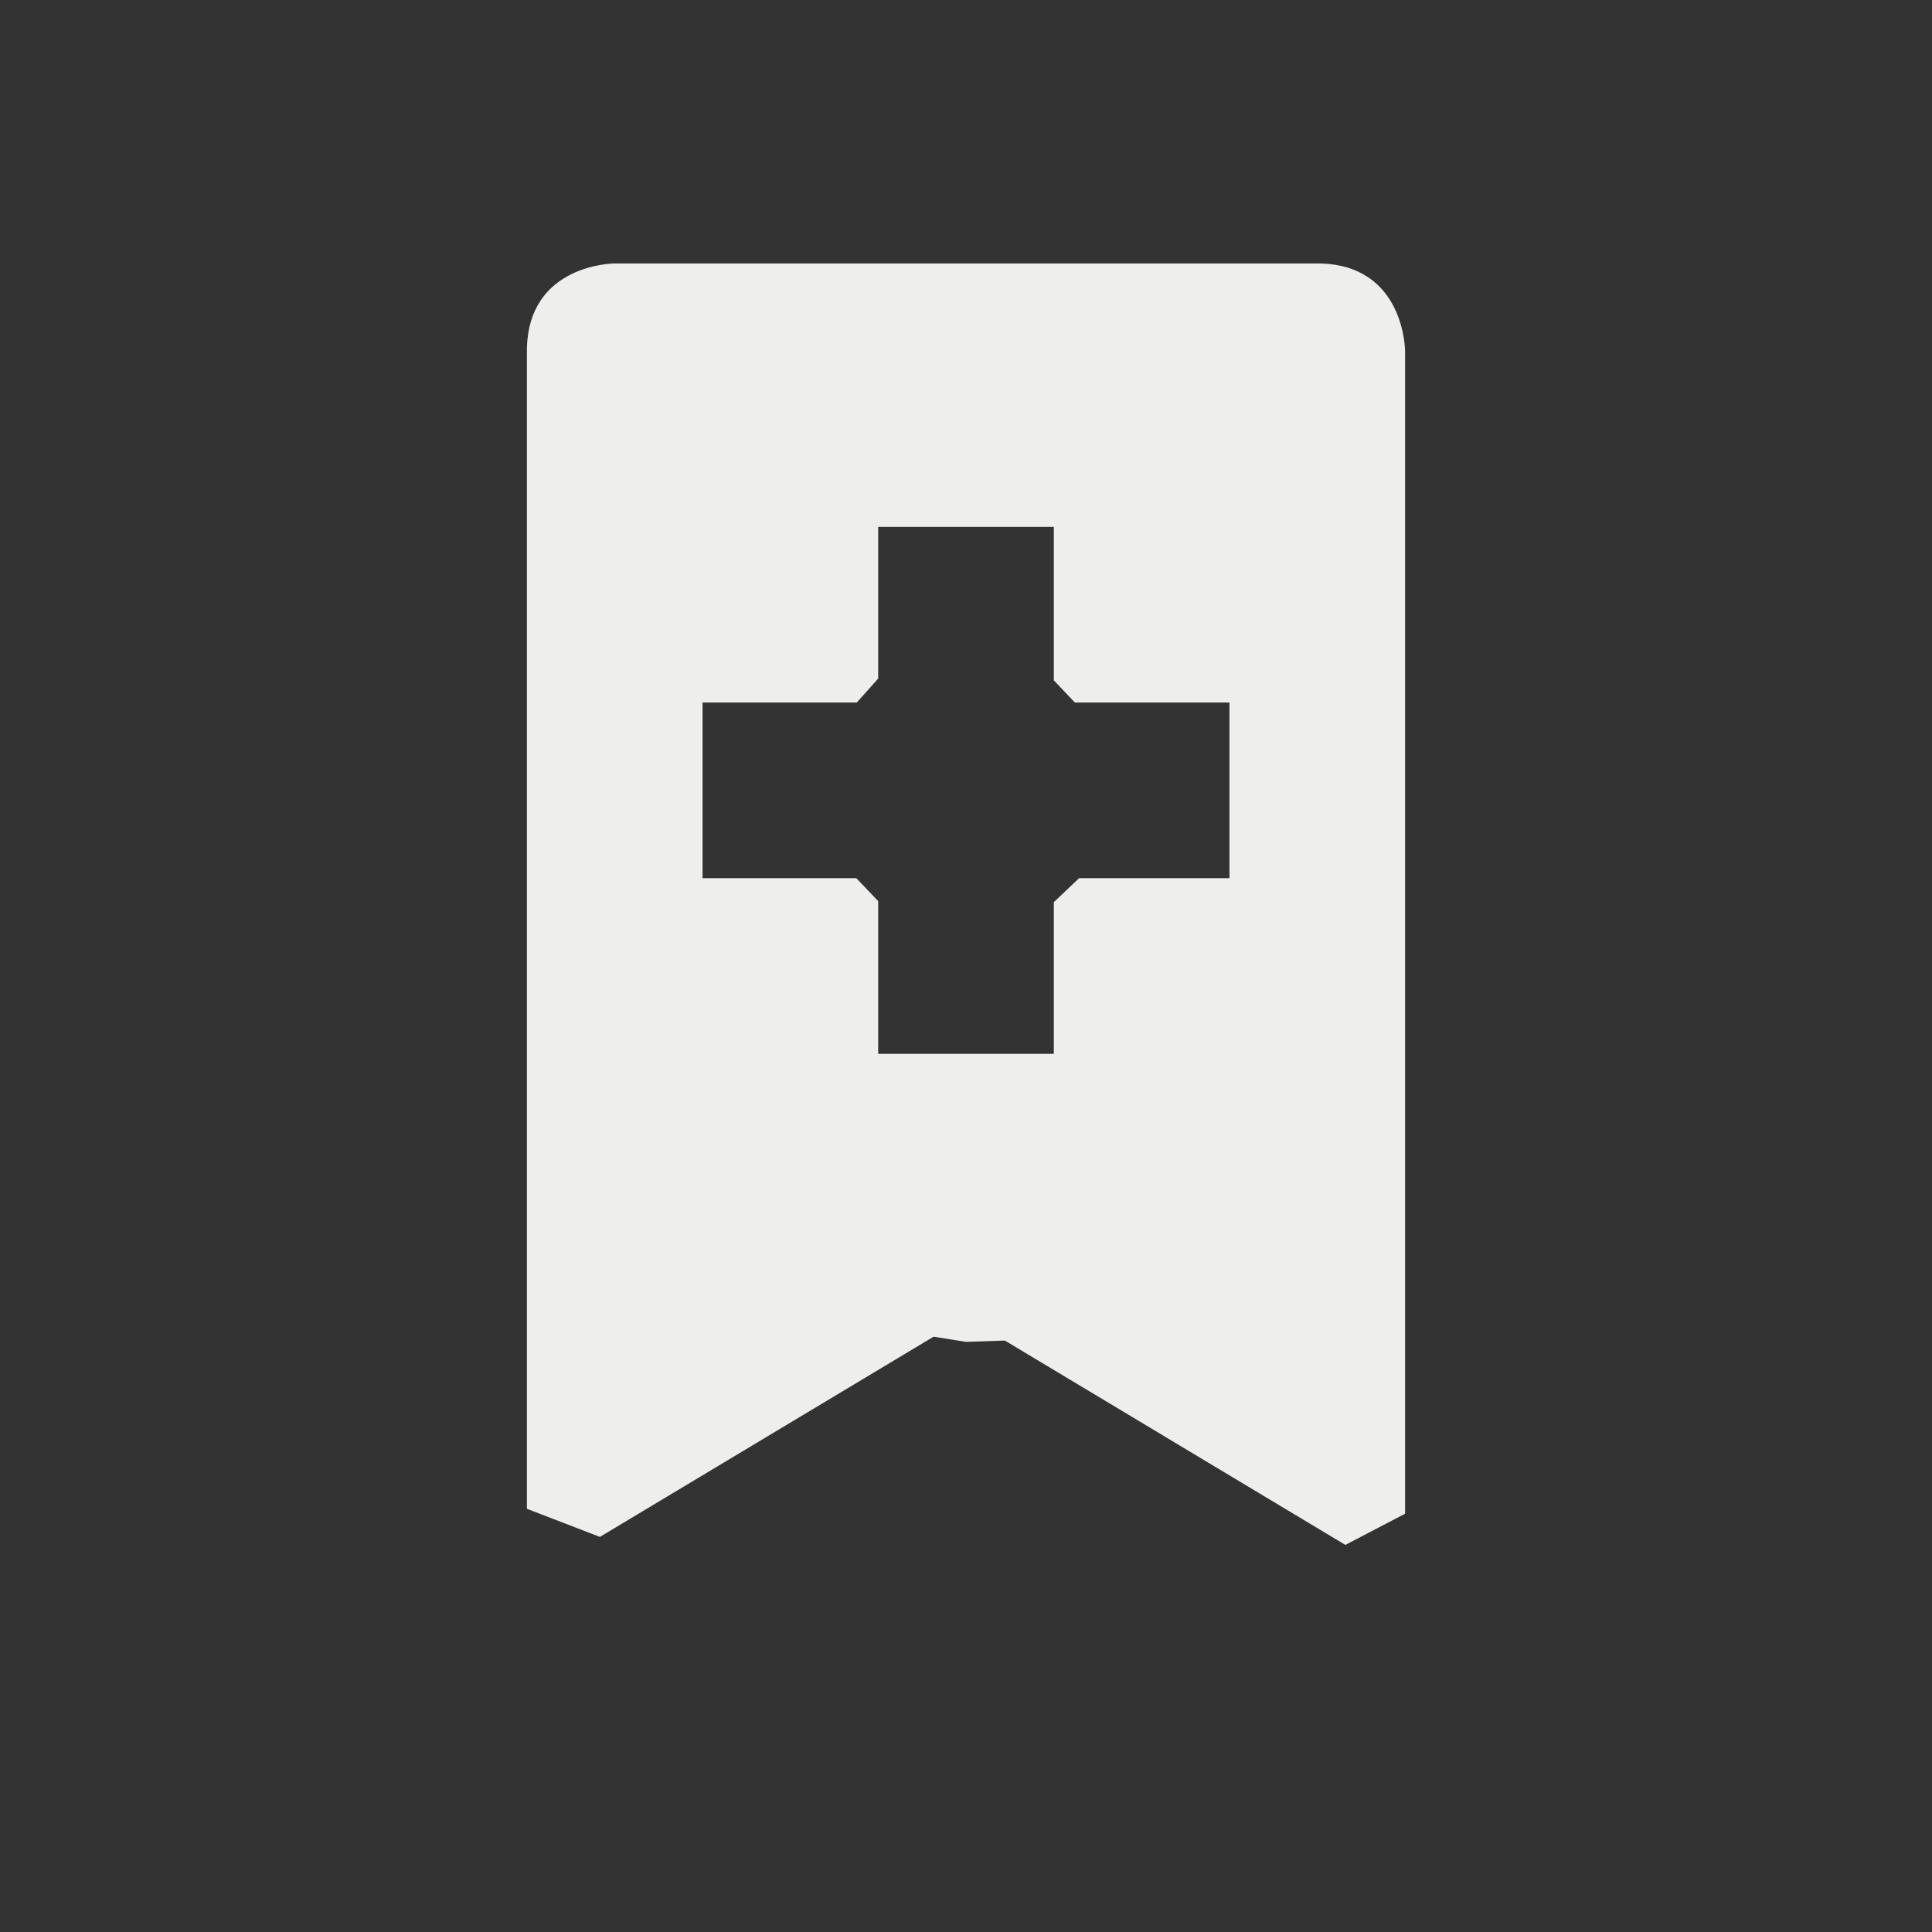 <?xml version="1.0" encoding="UTF-8" standalone="no"?>
<svg
   width="22"
   height="22"
   version="1.1"
   viewBox="0 0 22 22"
   id="svg7"
   sodipodi:docname="stock_help-add-bookmark.svg"
   inkscape:version="1.1.2 (0a00cf5339, 2022-02-04)"
   xmlns:inkscape="http://www.inkscape.org/namespaces/inkscape"
   xmlns:sodipodi="http://sodipodi.sourceforge.net/DTD/sodipodi-0.dtd"
   xmlns="http://www.w3.org/2000/svg"
   xmlns:svg="http://www.w3.org/2000/svg">
  <rect x="0" y="0" width="22" height="22" fill="#333333" stroke="none"/>
  <sodipodi:namedview
     id="namedview9"
     pagecolor="#000000"
     bordercolor="#666666"
     borderopacity="1.0"
     inkscape:pageshadow="2"
     inkscape:pageopacity="0"
     inkscape:pagecheckerboard="0"
     showgrid="false"
     inkscape:zoom="37.590909"
     inkscape:cx="11.013301"
     inkscape:cy="11"
     inkscape:window-width="1920"
     inkscape:window-height="1051"
     inkscape:window-x="0"
     inkscape:window-y="29"
     inkscape:window-maximized="1"
     inkscape:current-layer="svg7" />
  <defs
     id="defs3">
    <style
       id="current-color-scheme"
       type="text/css">
   .ColorScheme-Text { color:#eeeeec; } .ColorScheme-Highlight { color:#367bf0; } .ColorScheme-NeutralText { color:#ffcc44; } .ColorScheme-PositiveText { color:#3db47e; } .ColorScheme-NegativeText { color:#dd4747; }
  </style>
  </defs>
  <path
     style="fill:currentColor"
     class="ColorScheme-Text"
     d="M 7,3 C 7,3 6,3 6,4 v 13.181 l 0.831,0.32 v 0 L 10.631,15.221 11,15.28 11.442,15.265 15.32,17.592 16,17.237 v 0 V 4 c 0,0 0,-1 -1,-1 z m 3,3 h 2 V 7.747 L 12.24,8 V 8 H 14 v 2 h -1.712 v 0 L 12,10.273 V 12 h -2 v -1.739 0 L 9.751,10 H 8 V 8 H 9.756 L 10,7.727 v 0 z"
     id="path5"
     sodipodi:nodetypes="csccccccccccscccccccccccccccccccccc" />
</svg>
